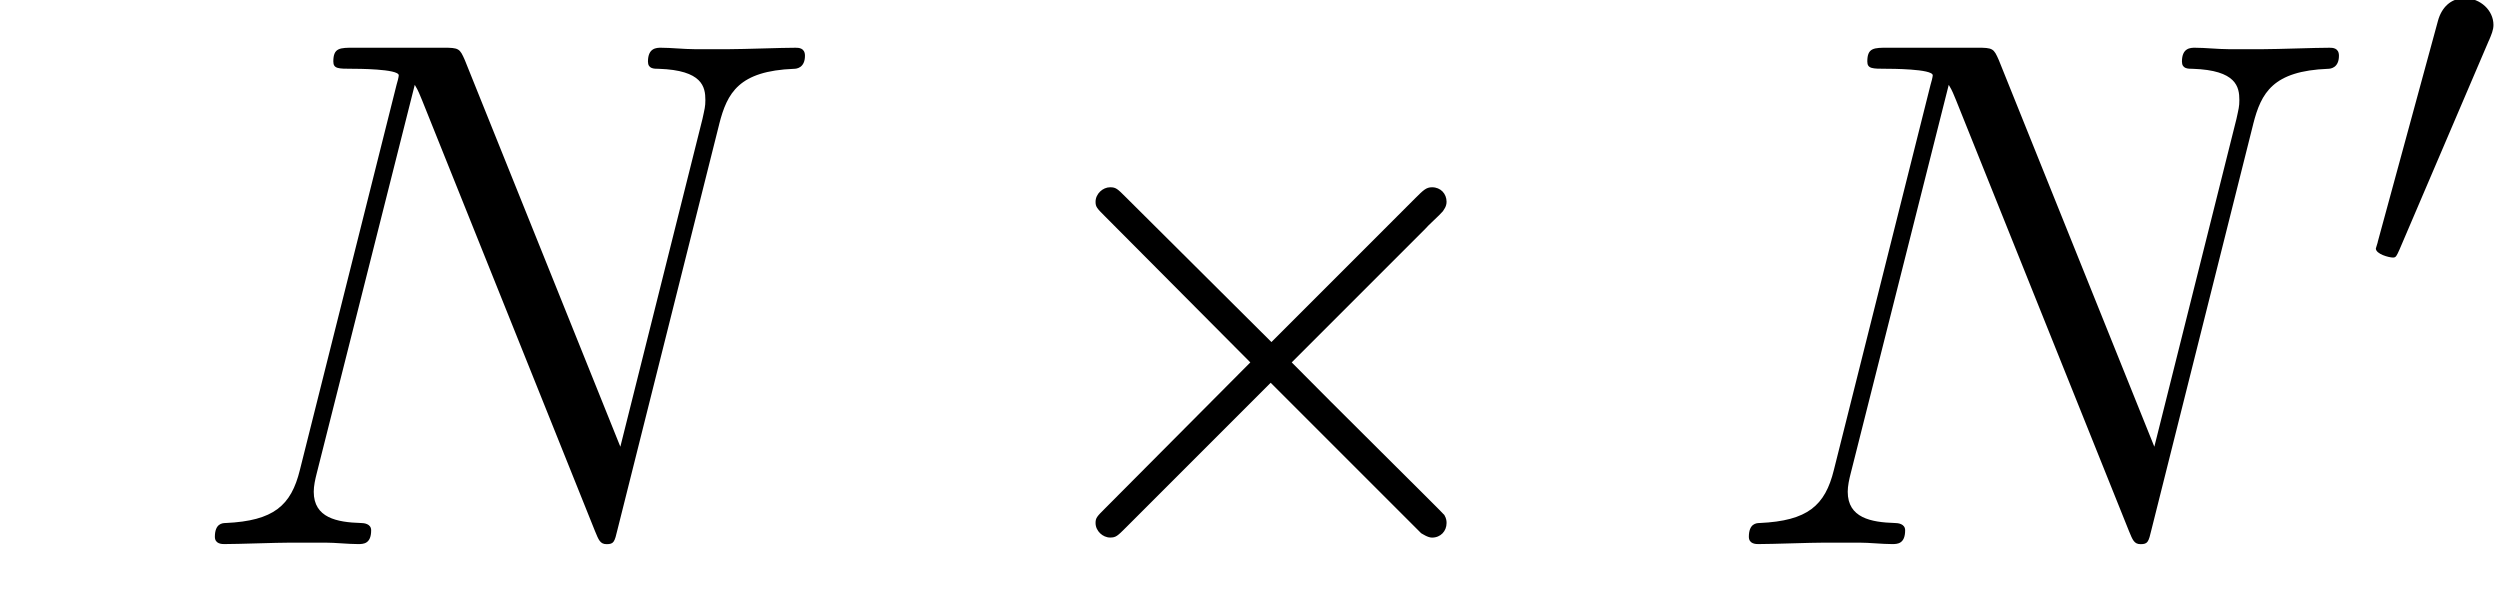 <ns0:svg xmlns:ns0="http://www.w3.org/2000/svg" xmlns:ns1="http://www.w3.org/1999/xlink" height="14.324pt" version="1.1" viewBox="23.686 61.831 59.22 14.324" width="59.22pt" watch_lated_md:baseline="1.434699999999994" xmlns:watch_lated_md="https://github.com/Quansight/pearu-sandbox/latex_in_markdown/">
<ns0:defs>
<ns0:path d="m4.651 -3.324l-2.391 -2.379c-0.143 -0.143 -0.167 -0.167 -0.263 -0.167c-0.12 0 -0.239 0.108 -0.239 0.239c0 0.084 0.024 0.108 0.155 0.239l2.391 2.403l-2.391 2.403c-0.132 0.132 -0.155 0.155 -0.155 0.239c0 0.132 0.12 0.239 0.239 0.239c0.096 0 0.12 -0.024 0.263 -0.167l2.379 -2.379l2.475 2.475c0.024 0.012 0.108 0.072 0.179 0.072c0.143 0 0.239 -0.108 0.239 -0.239c0 -0.024 0 -0.072 -0.036 -0.132c-0.012 -0.024 -1.913 -1.901 -2.511 -2.511l2.188 -2.188c0.06 -0.072 0.239 -0.227 0.299 -0.299c0.012 -0.024 0.06 -0.072 0.06 -0.155c0 -0.132 -0.096 -0.239 -0.239 -0.239c-0.096 0 -0.143 0.048 -0.275 0.179l-2.367 2.367z" id="g0-2" />
<ns0:path d="m3.025 -5.679c0.06 -0.143 0.108 -0.251 0.108 -0.371c0 -0.347 -0.311 -0.634 -0.681 -0.634c-0.335 0 -0.55 0.227 -0.634 0.538l-1.423 5.224c0 0.024 -0.048 0.155 -0.048 0.167c0 0.132 0.311 0.215 0.406 0.215c0.072 0 0.084 -0.036 0.155 -0.191l2.116 -4.949z" id="g0-48" />
<ns0:path d="m12.739 -9.951c0.189 -0.74 0.465 -1.257 1.773 -1.308c0.052 0 0.258 -0.017 0.258 -0.31c0 -0.189 -0.155 -0.189 -0.224 -0.189c-0.344 0 -1.222 0.034 -1.567 0.034h-0.826c-0.241 0 -0.551 -0.034 -0.792 -0.034c-0.103 0 -0.31 0 -0.31 0.327c0 0.172 0.138 0.172 0.258 0.172c1.033 0.034 1.102 0.43 1.102 0.74c0 0.155 -0.017 0.207 -0.069 0.448l-1.945 7.764l-3.684 -9.159c-0.121 -0.275 -0.138 -0.293 -0.516 -0.293h-2.1c-0.344 0 -0.499 0 -0.499 0.327c0 0.172 0.121 0.172 0.448 0.172c0.086 0 1.102 0 1.102 0.155c0 0.034 -0.034 0.172 -0.052 0.224l-2.29 9.124c-0.207 0.844 -0.62 1.205 -1.756 1.257c-0.086 0 -0.258 0.017 -0.258 0.327c0 0.172 0.172 0.172 0.224 0.172c0.344 0 1.222 -0.034 1.567 -0.034h0.826c0.241 0 0.534 0.034 0.775 0.034c0.121 0 0.31 0 0.31 -0.327c0 -0.155 -0.172 -0.172 -0.241 -0.172c-0.568 -0.017 -1.119 -0.121 -1.119 -0.74c0 -0.138 0.034 -0.293 0.069 -0.43l2.324 -9.21c0.103 0.172 0.103 0.207 0.172 0.362l4.097 10.209c0.086 0.207 0.121 0.31 0.275 0.31c0.172 0 0.189 -0.052 0.258 -0.344l2.41 -9.606z" id="g2-78" />
<ns0:path d="m2.858 -0.706c0 -0.43 -0.344 -0.706 -0.706 -0.706c-0.344 0 -0.706 0.275 -0.706 0.706s0.344 0.706 0.706 0.706c0.344 0 0.706 -0.275 0.706 -0.706z" id="g3-46" />
<ns0:use id="g1-2" transform="scale(1.44)" ns1:href="#g0-2" />
</ns0:defs>
<ns0:g id="page1">
<ns0:use x="27.984" ns1:href="#g2-78" y="74.72" />
<ns0:use x="47.106" ns1:href="#g1-2" y="74.72" />
<ns0:use x="64.321" ns1:href="#g2-78" y="74.72" />
<ns0:use x="79.618" ns1:href="#g0-48" y="68.472" />
</ns0:g>
</ns0:svg>